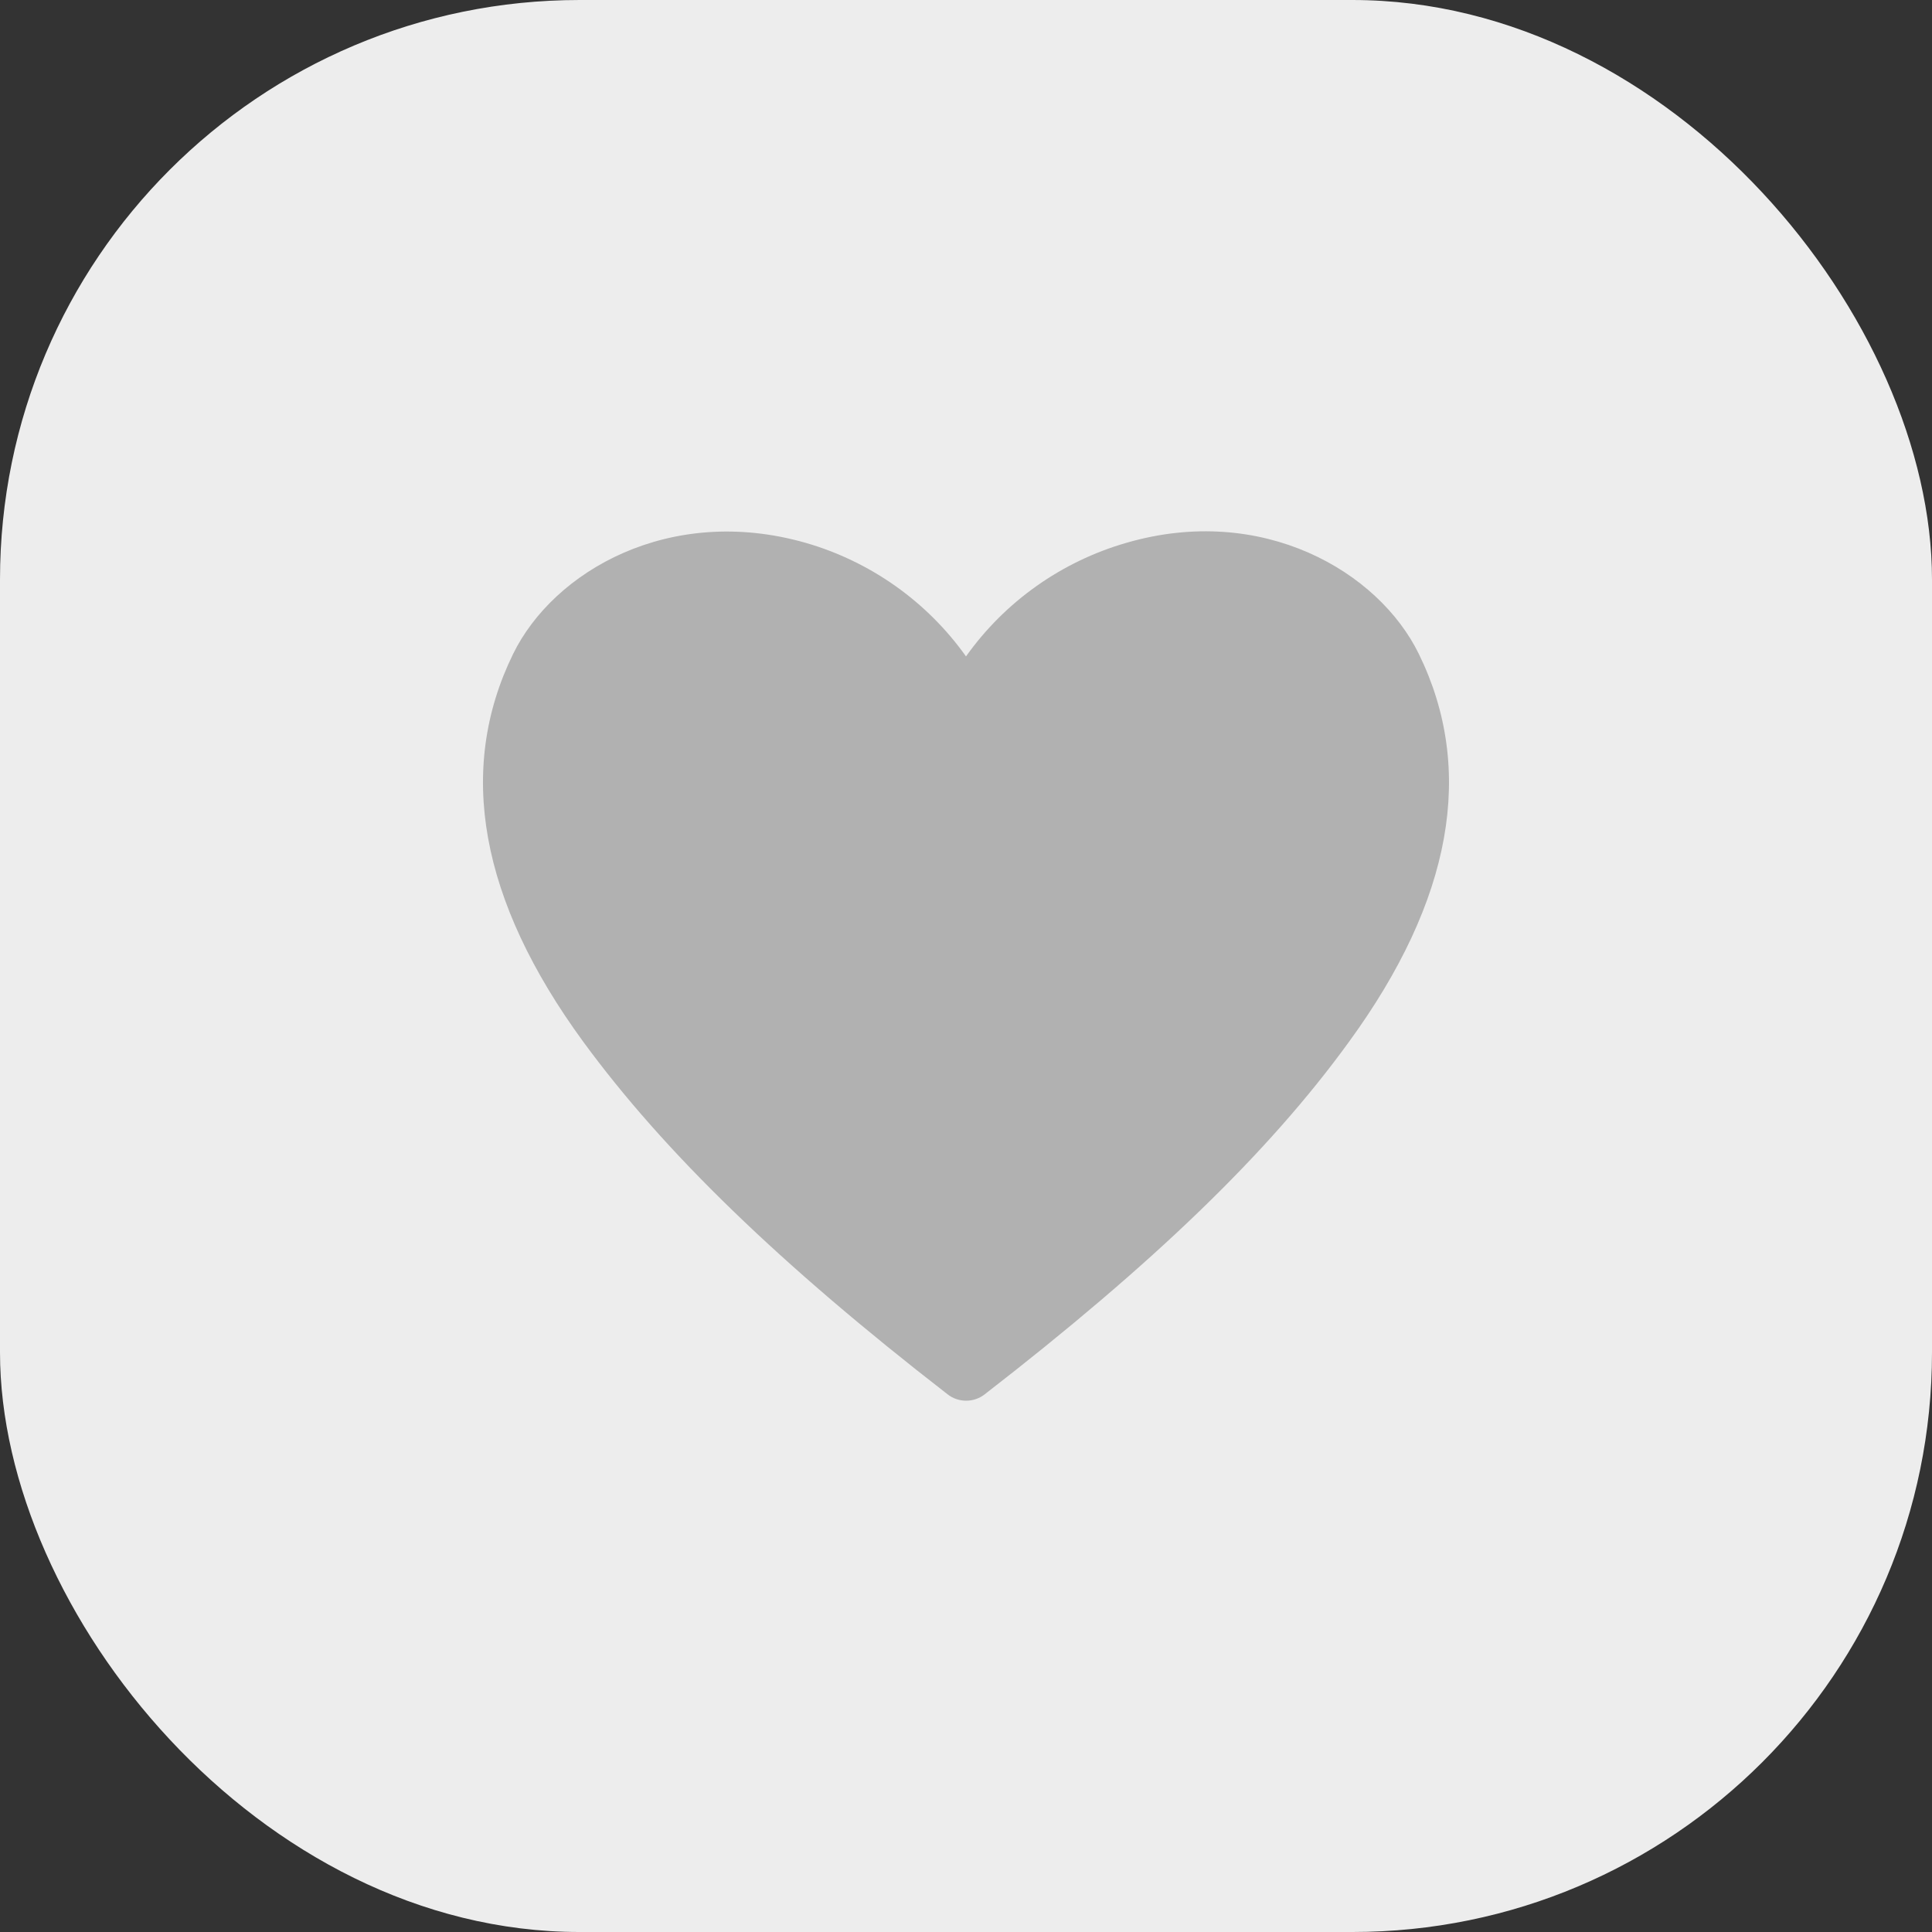 <svg width="40" height="40" viewBox="0 0 40 40" fill="none" xmlns="http://www.w3.org/2000/svg">
<rect x="0" y="0" width="40" height="40" fill="#333333" stroke="none"/>
<rect y="4.57764e-05" width="40" height="40" rx="12" fill="#EDEDED"/>
<path d="M29.376 13.54C28.539 11.825 26.126 10.422 23.319 11.239C21.978 11.626 20.808 12.454 20 13.59C19.192 12.454 18.022 11.626 16.681 11.239C13.868 10.435 11.461 11.825 10.623 13.54C9.448 15.941 9.936 18.641 12.074 21.566C13.749 23.854 16.143 26.174 19.619 28.868C19.728 28.954 19.864 29 20.003 29C20.142 29 20.278 28.954 20.387 28.868C23.857 26.18 26.257 23.879 27.932 21.566C30.064 18.641 30.551 15.941 29.376 13.54Z" fill="#B1B1B1"/>
</svg>
